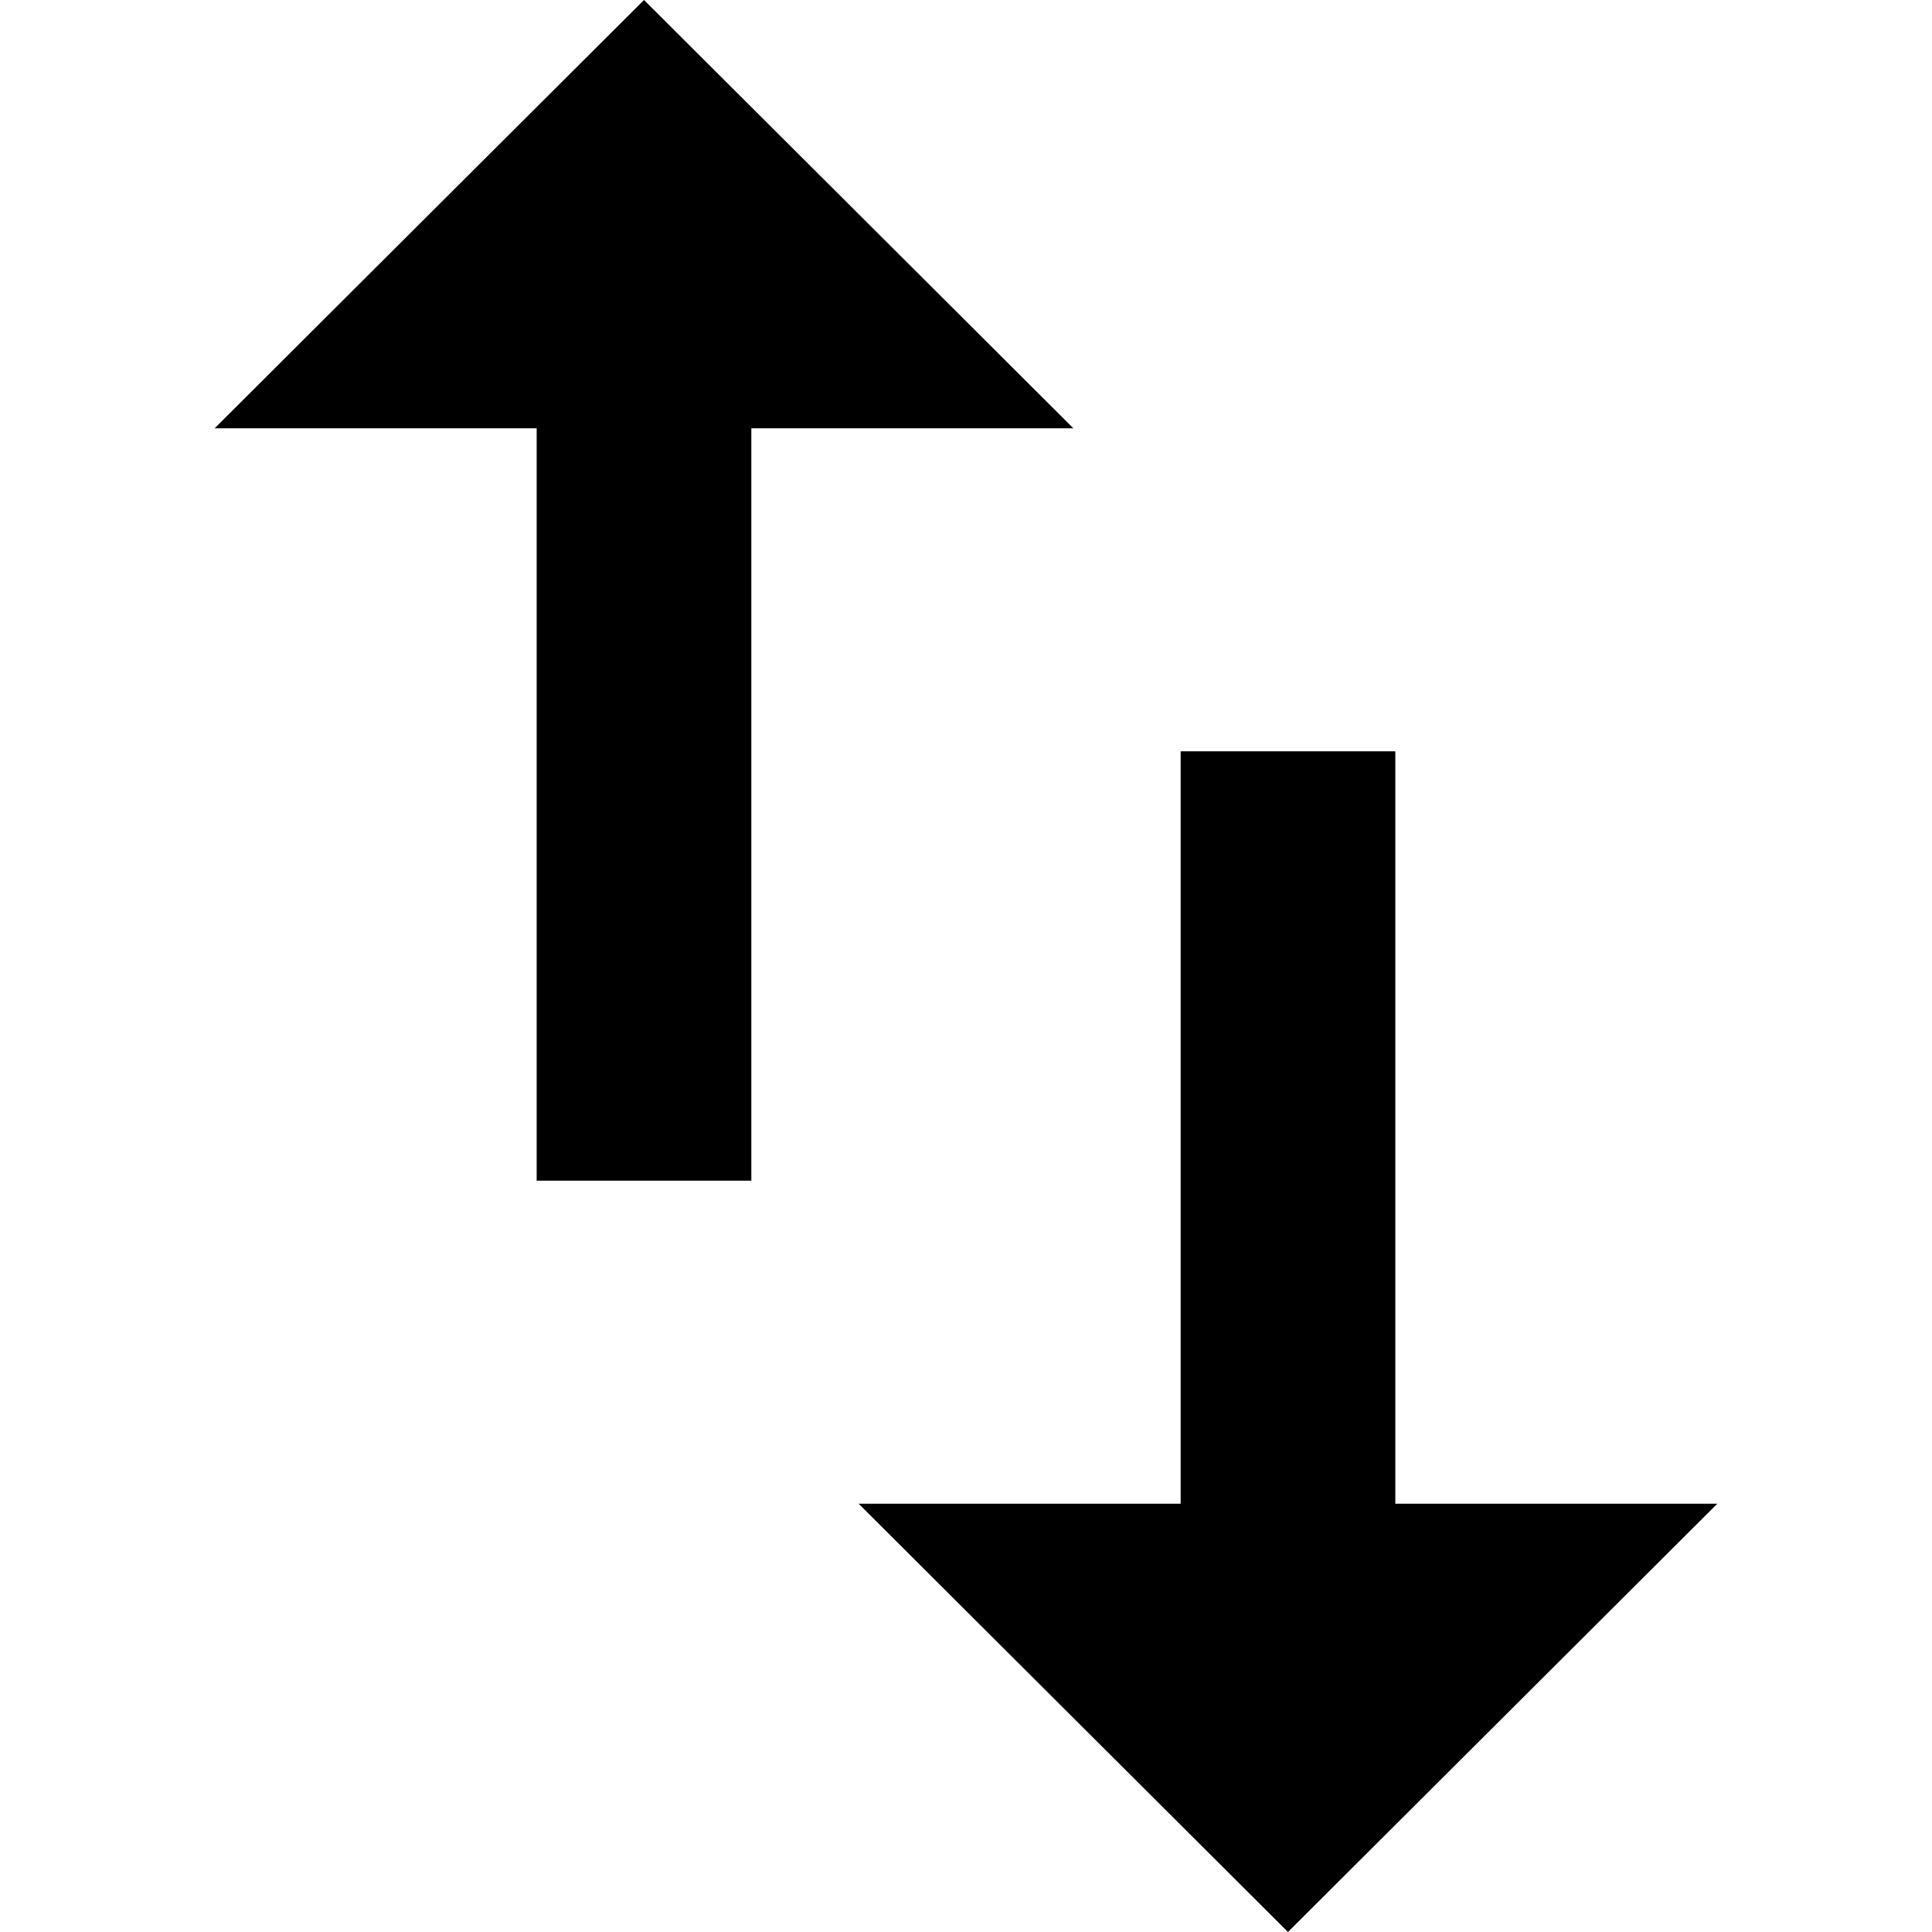 <svg xmlns="http://www.w3.org/2000/svg" viewBox="0 0 64 64" enable-background="new 0 0 64 64"><path d="M46.222 49.813v-24.924h-7.111v24.924h-10.667l14.222 14.187 14.222-14.187h-10.667zm-24.889-49.813l-14.222 14.187h10.667v24.924h7.111v-24.924h10.667l-14.222-14.187z"/></svg>